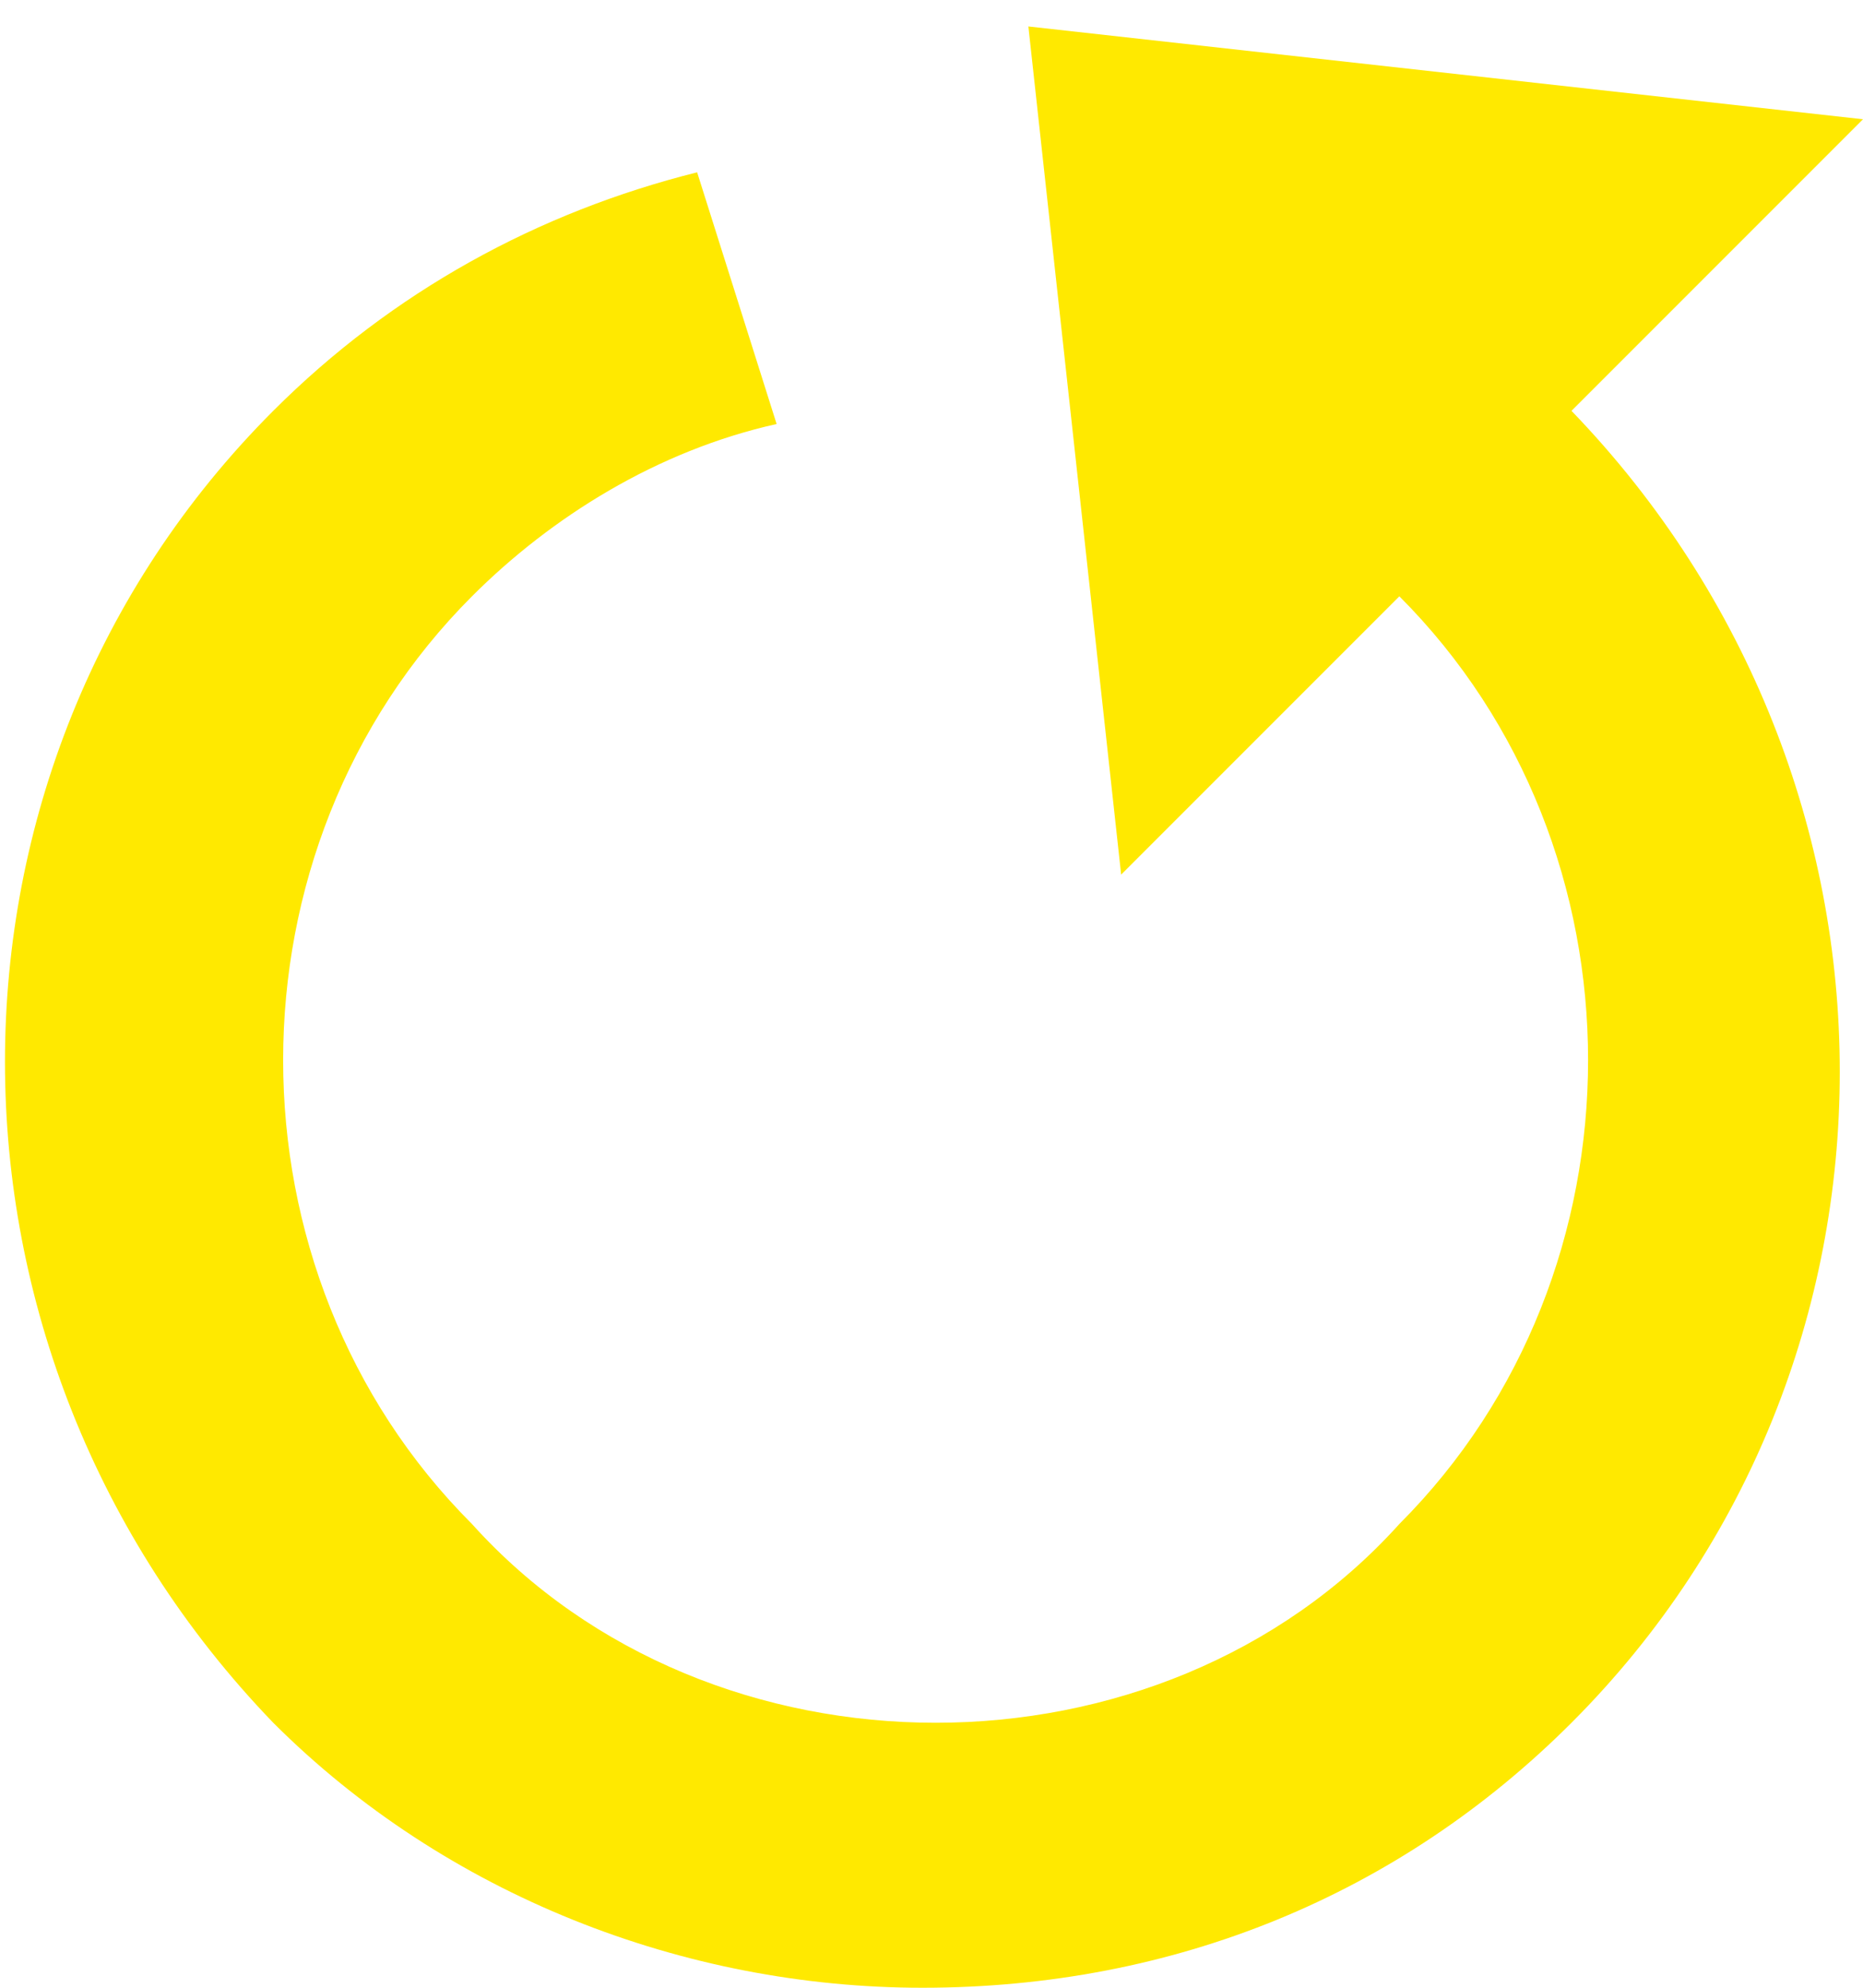 <?xml version="1.0" encoding="UTF-8"?>
<svg width="15px" height="16px" viewBox="0 0 15 16" version="1.1" xmlns="http://www.w3.org/2000/svg" xmlns:xlink="http://www.w3.org/1999/xlink">
    <!-- Generator: Sketch 46.2 (44496) - http://www.bohemiancoding.com/sketch -->
    <title>Shape</title>
    <desc>Created with Sketch.</desc>
    <defs></defs>
    <g id="Screens" stroke="none" stroke-width="1" fill="none" fill-rule="evenodd">
        <g id="Extension-Detail---1366px" transform="translate(-243, -414)" fill-rule="nonzero" fill="#FFE900">
            <g id="Group-63" transform="translate(230, 405)">
                <path d="M21.28,9.213 L22.027,16.04 L24.267,13.8 C26.293,15.827 26.293,19.24 24.267,21.267 C23.307,22.333 21.92,22.867 20.533,22.867 C19.147,22.867 17.76,22.333 16.8,21.267 C14.773,19.24 14.773,15.827 16.8,13.8 C17.44,13.16 18.293,12.627 19.253,12.413 L18.613,10.387 C17.333,10.707 16.16,11.347 15.2,12.307 C12.32,15.187 12.32,19.88 15.2,22.867 C16.587,24.253 18.507,25 20.427,25 C22.453,25 24.267,24.253 25.653,22.867 C28.533,19.987 28.533,15.293 25.653,12.307 L28,9.96 L21.28,9.213 Z" id="Shape"></path>
            </g>
        </g>
    </g>
</svg>